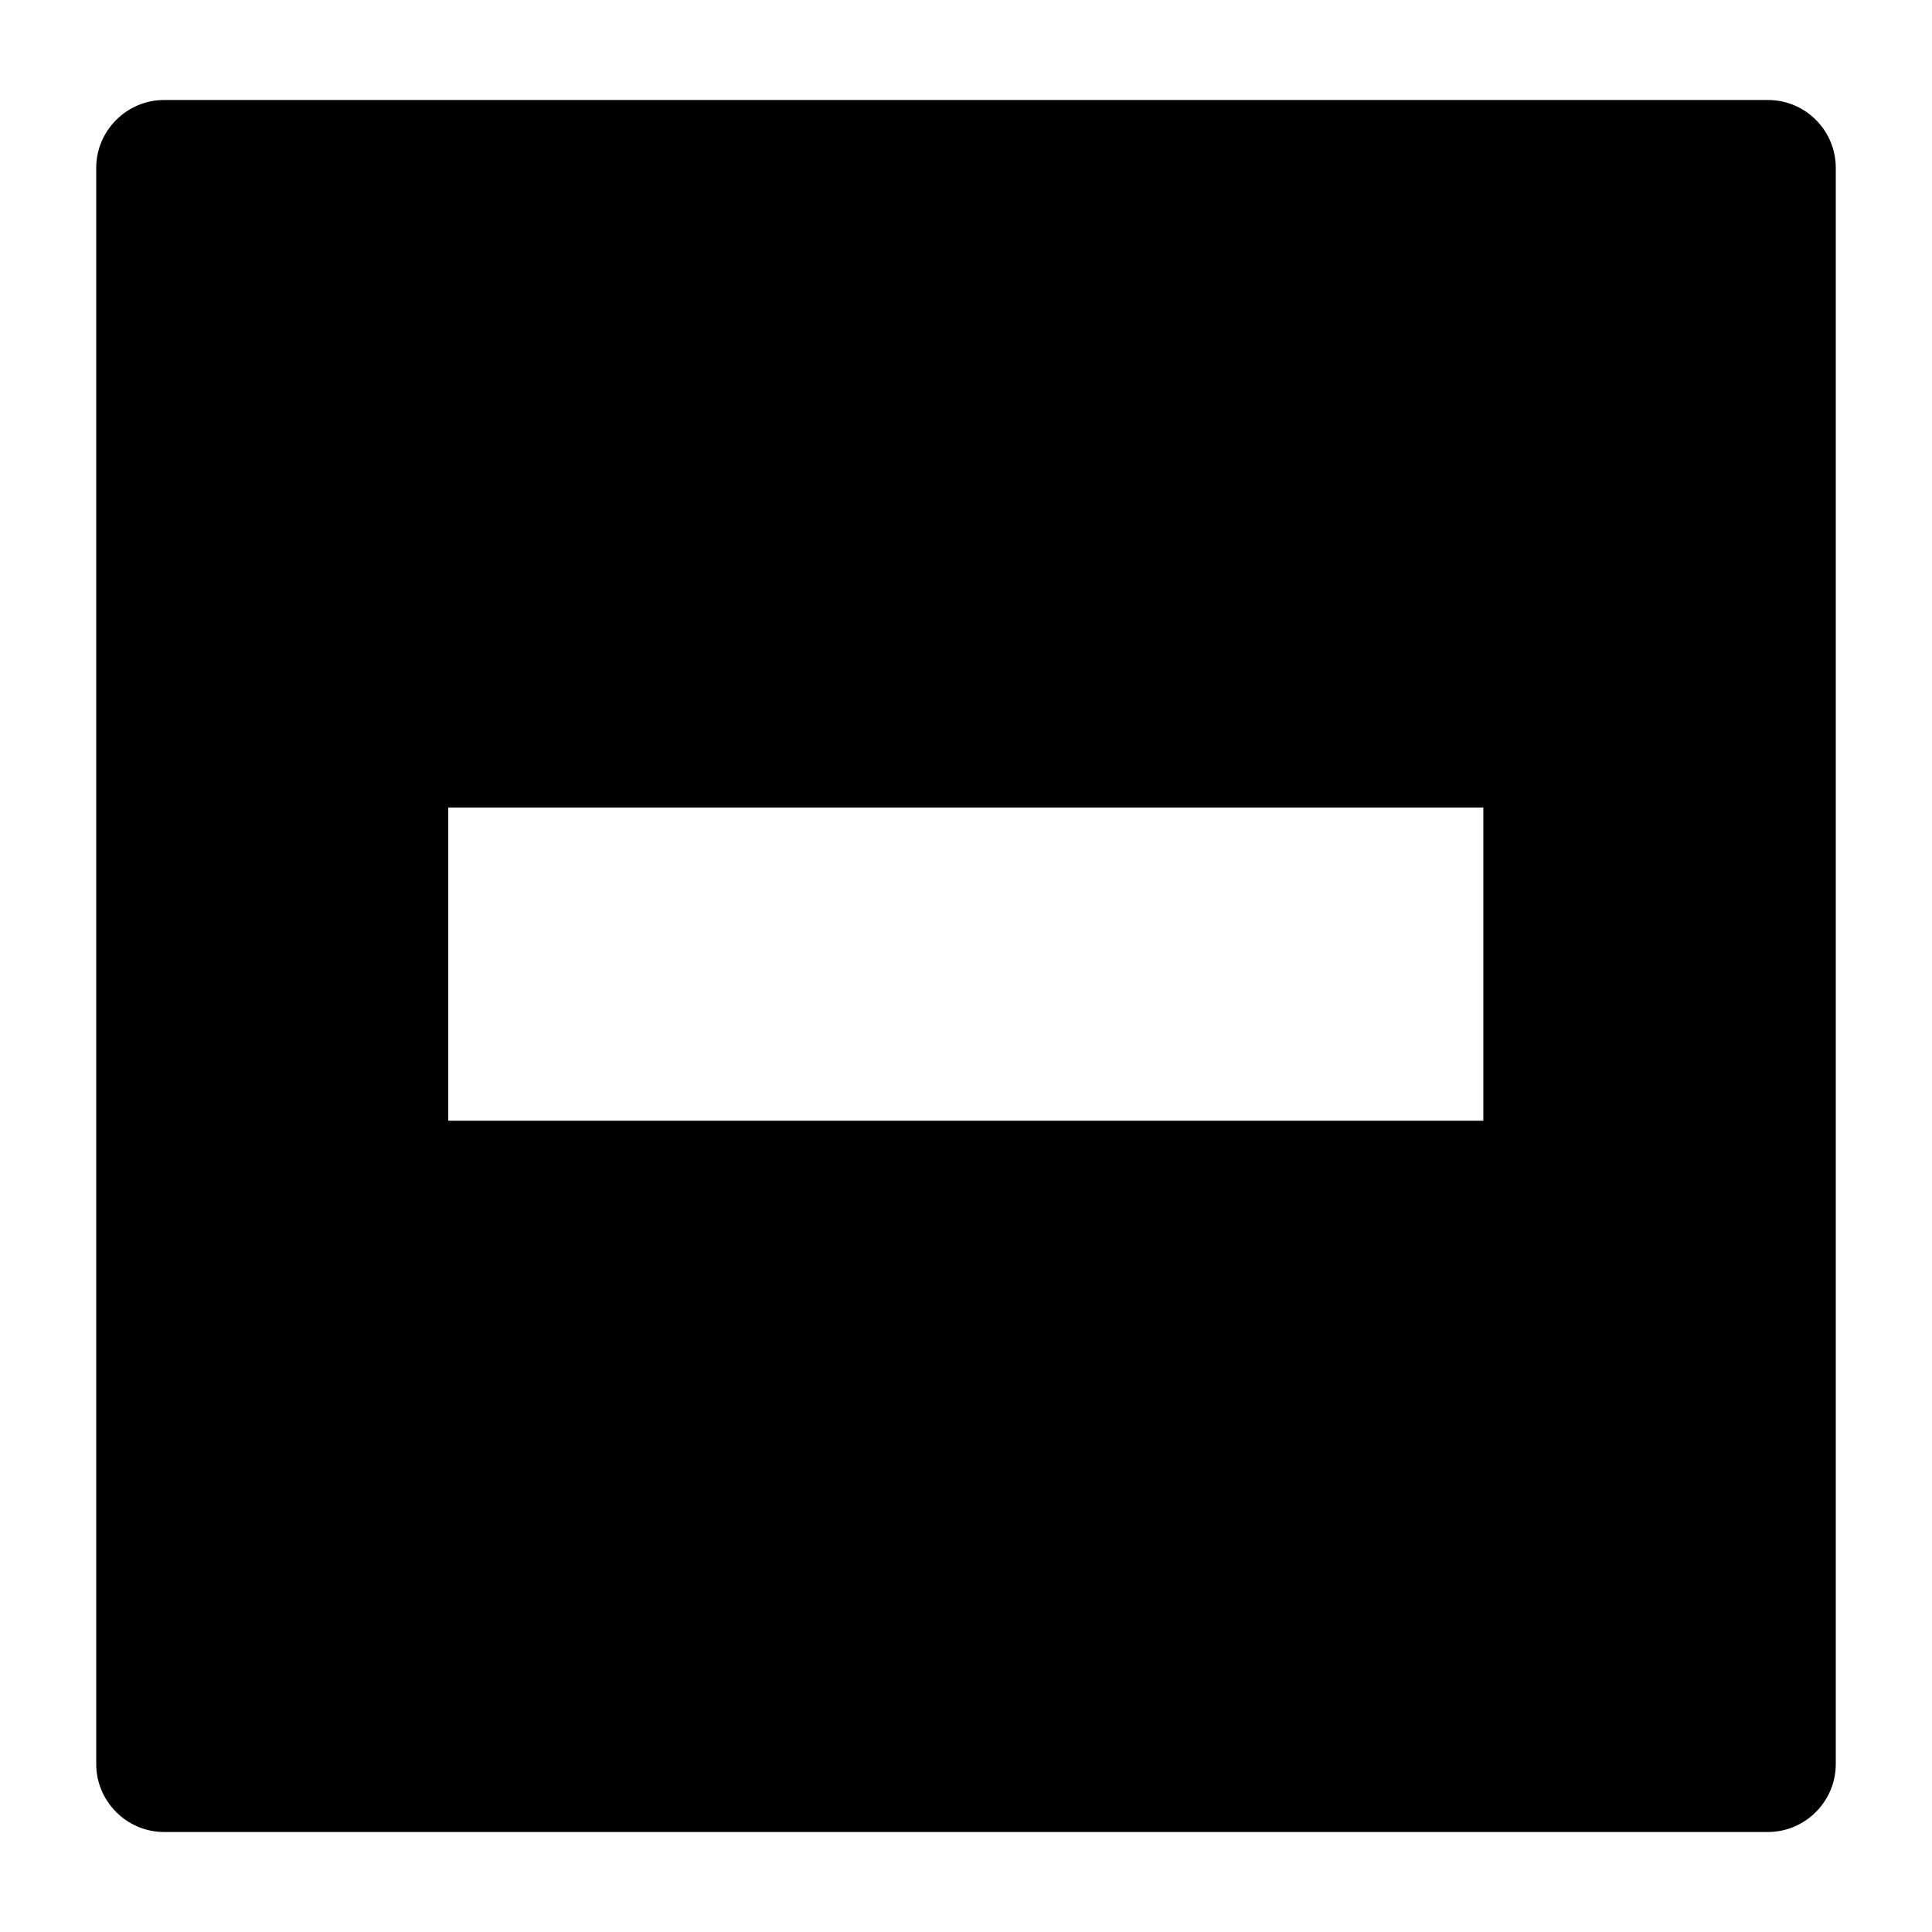 <?xml version="1.0" encoding="utf-8"?>
<!-- Generator: Adobe Illustrator 21.0.0, SVG Export Plug-In . SVG Version: 6.00 Build 0)  -->
<svg version="1.1" id="Capa_1" xmlns="http://www.w3.org/2000/svg" xmlns:xlink="http://www.w3.org/1999/xlink" x="0px" y="0px"
	 viewBox="0 0 512 512" style="enable-background:new 0 0 512 512;" xml:space="preserve">
<path d="M468.5,26.5h-425c-9.9,0-18,8.1-18,18v423c0,9.9,8.1,18,18,18h425c9.9,0,18-8.1,18-18v-423
	C486.5,34.6,478.5,26.5,468.5,26.5z M393.2,297H118.8v-83h274.3v83H393.2z"/>
</svg>
